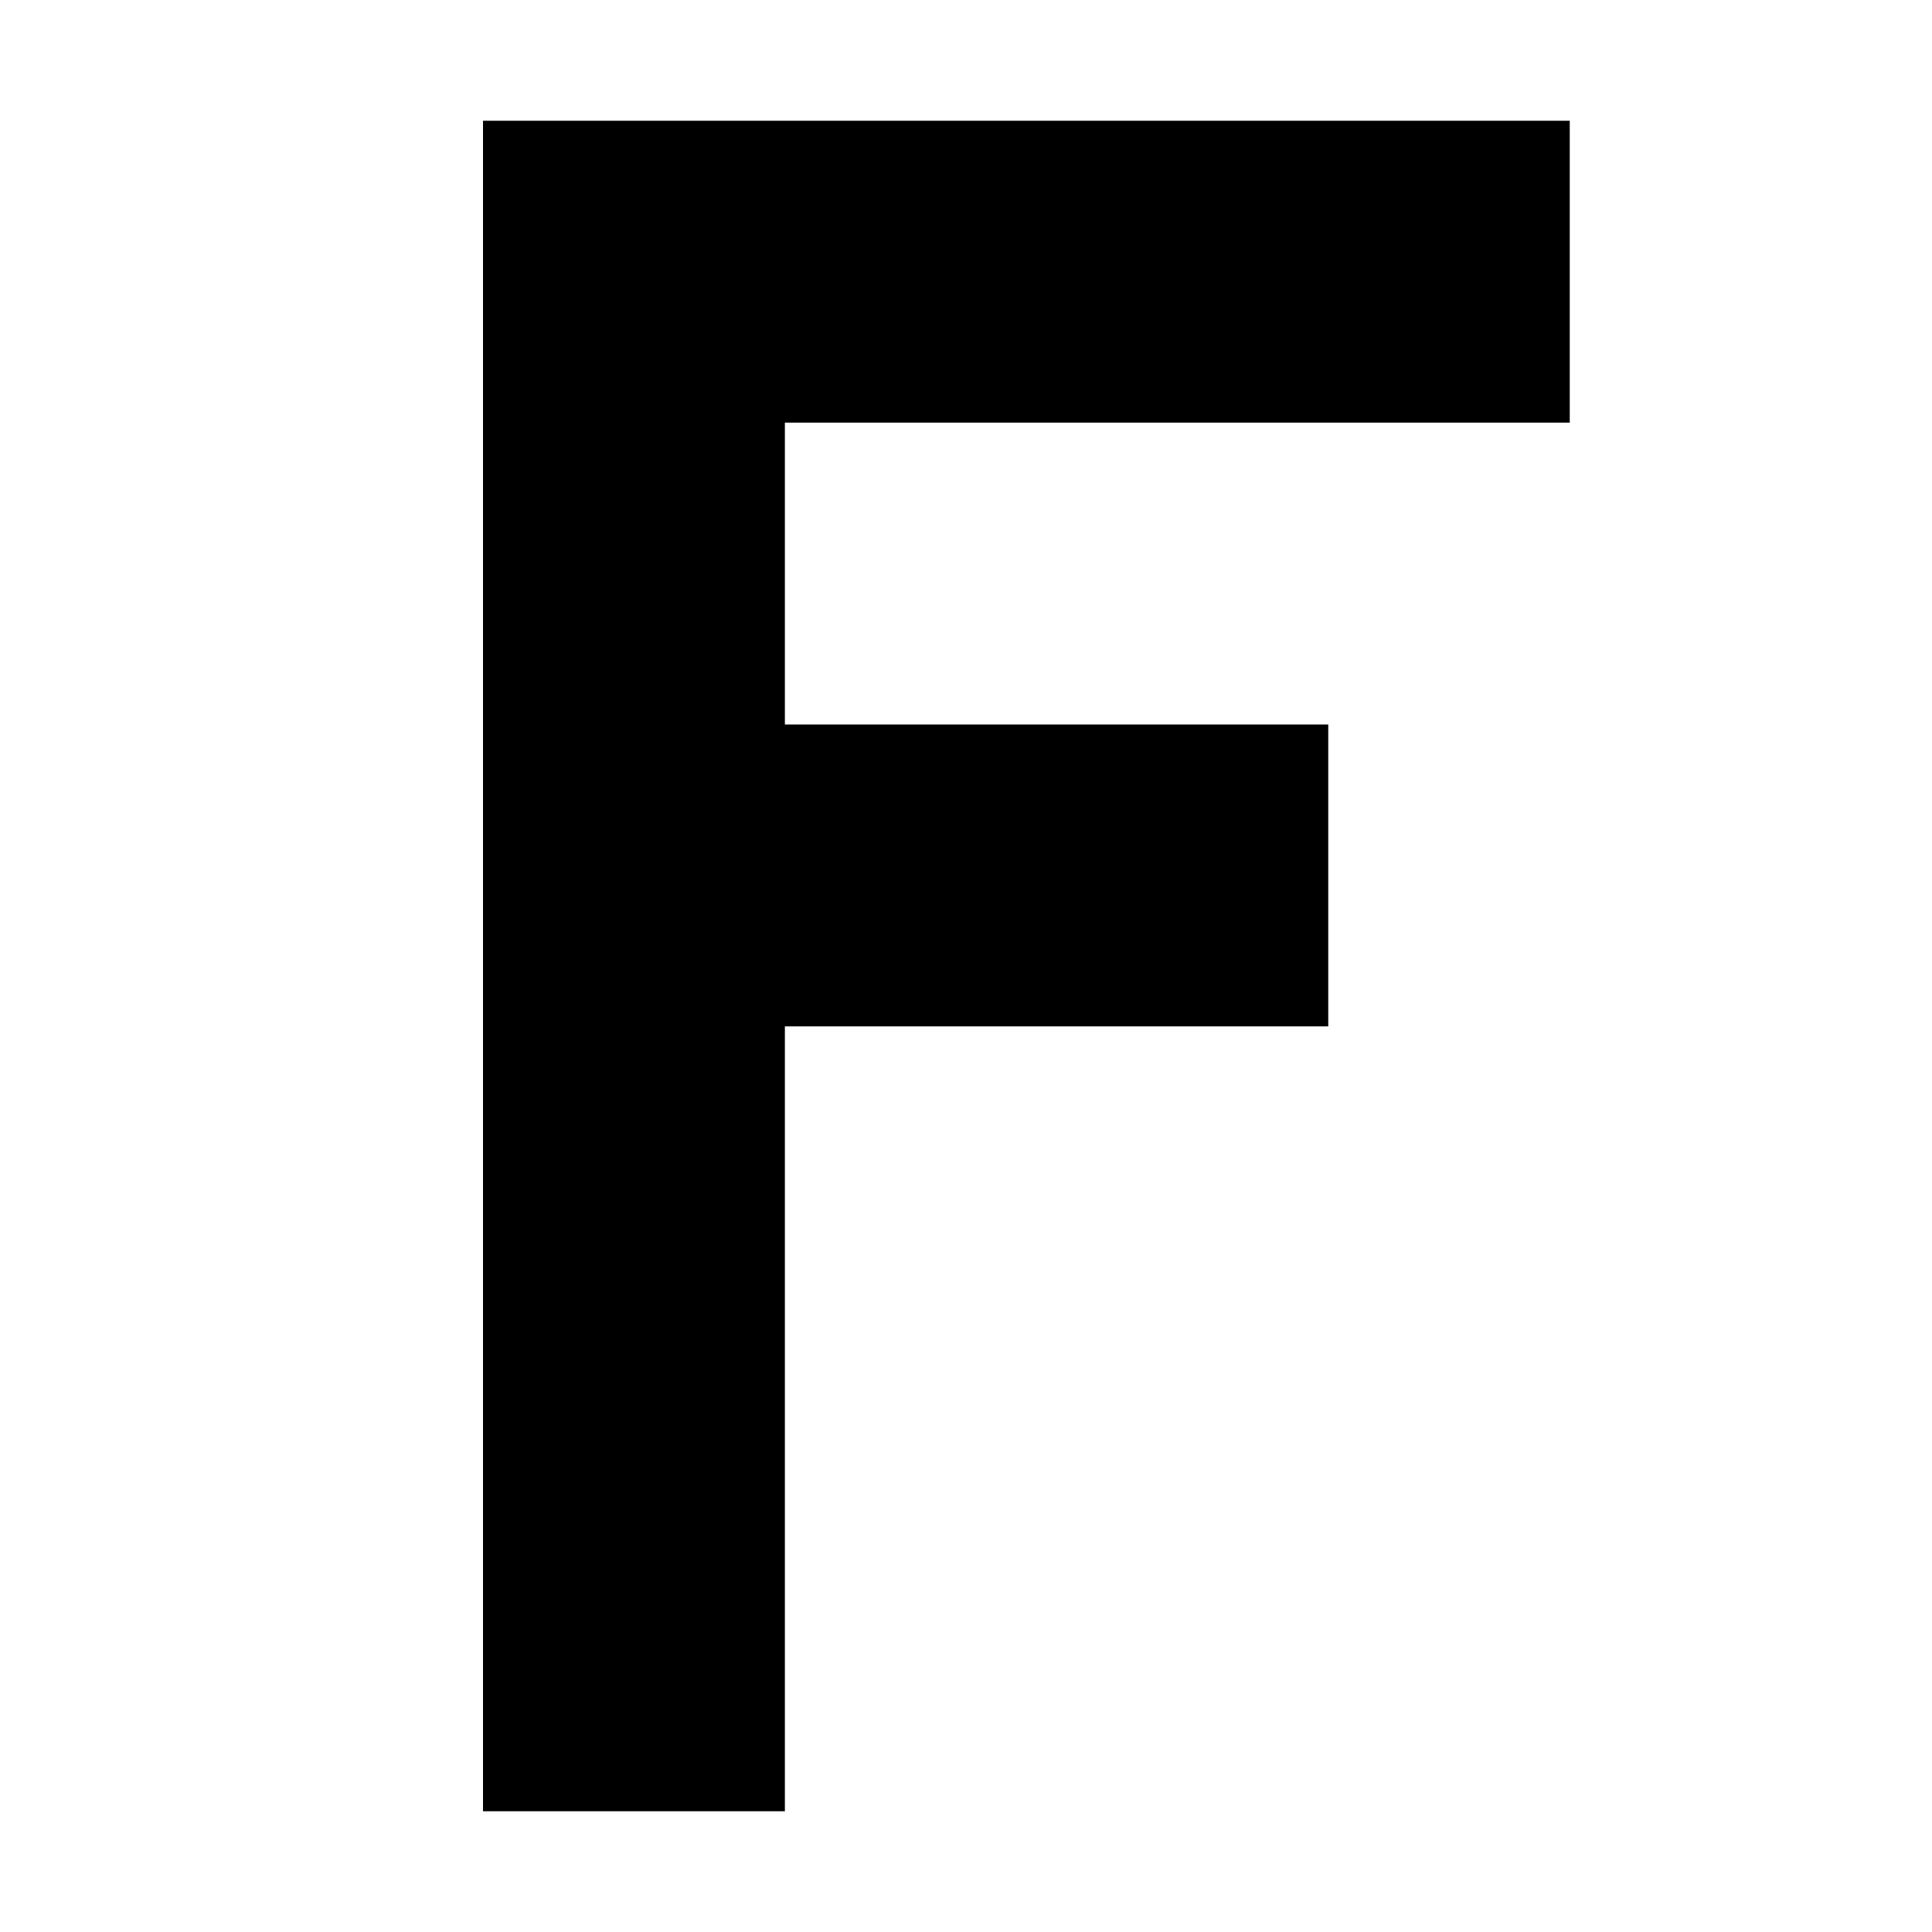 <!-- Generated by IcoMoon.io -->
<svg version="1.1" xmlns="http://www.w3.org/2000/svg" width="32" height="32" viewBox="0 0 32 32">
<title>f</title>
<path d="M26 7v-5h-18v28h5v-13h9v-5h-9v-5z"></path>
</svg>
